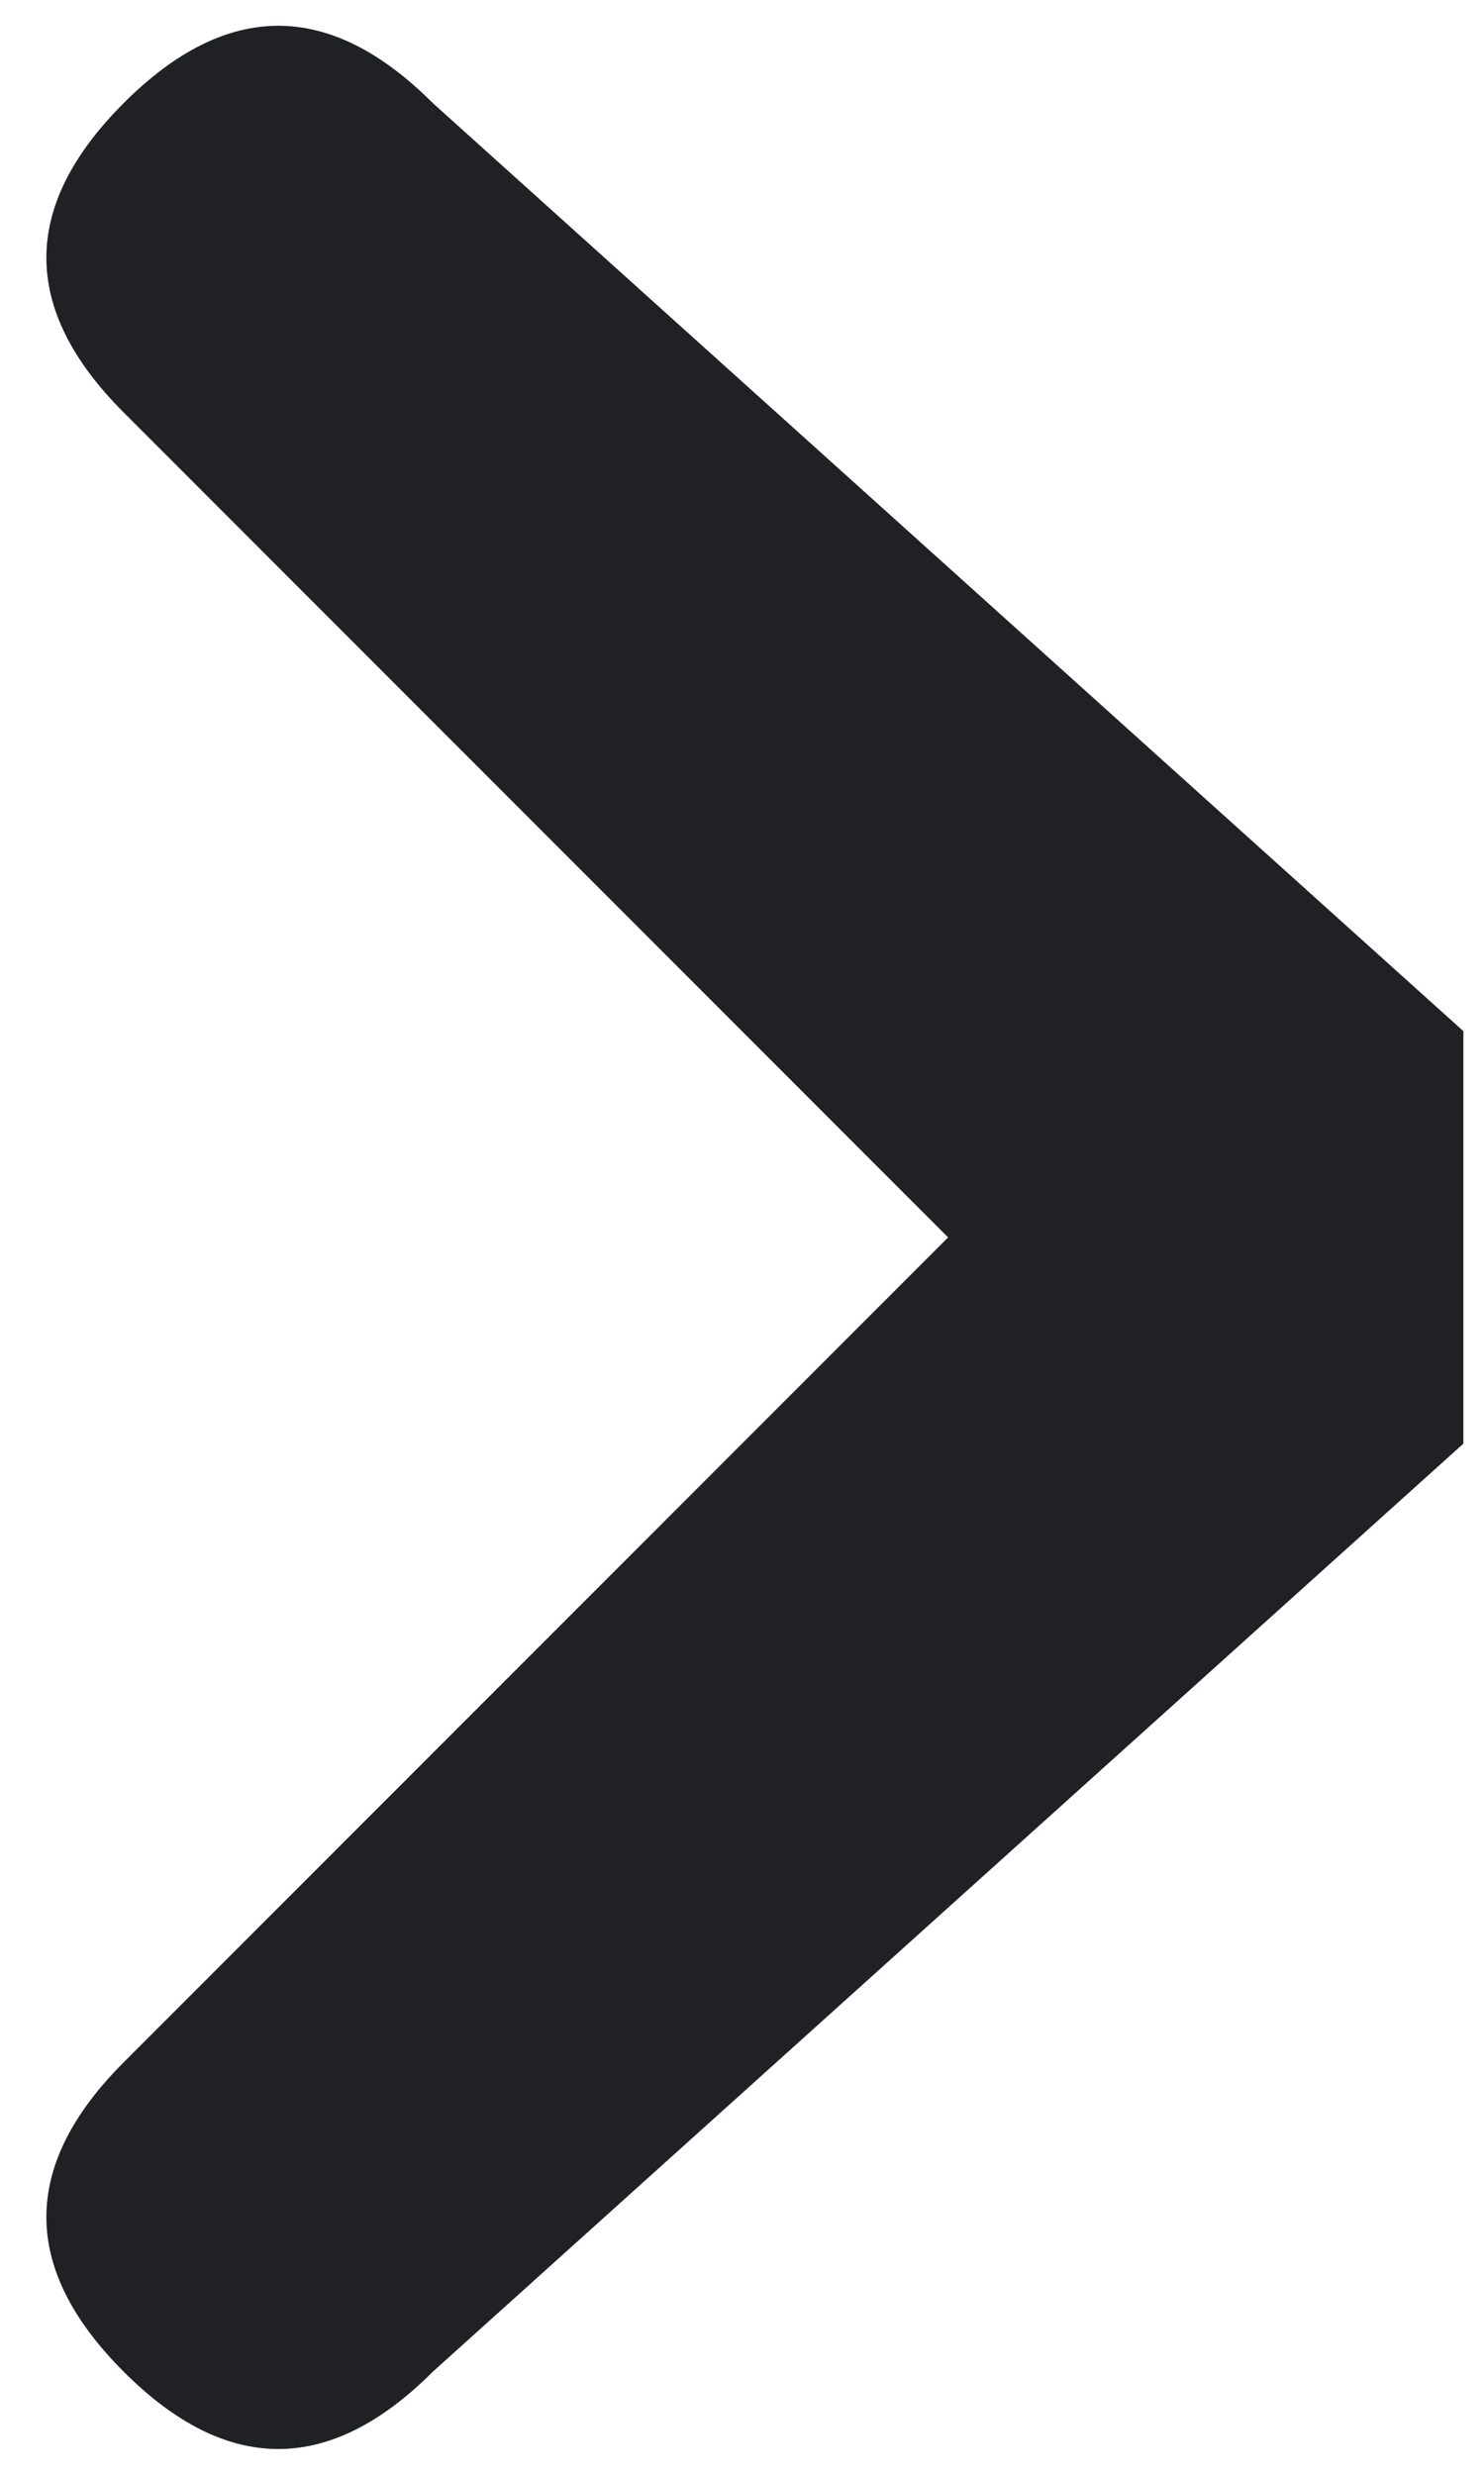 <?xml version="1.0" encoding="UTF-8"?>
<!DOCTYPE svg PUBLIC "-//W3C//DTD SVG 1.1//EN" "http://www.w3.org/Graphics/SVG/1.1/DTD/svg11.dtd">
<!-- Creator: CorelDRAW 2018 (64 Bit Versão de avaliação) -->
<svg xmlns="http://www.w3.org/2000/svg" xml:space="preserve" width="12px" height="20px" version="1.1" style="shape-rendering:geometricPrecision; text-rendering:geometricPrecision; image-rendering:optimizeQuality; fill-rule:evenodd; clip-rule:evenodd"
viewBox="0 0 0.14 0.24"
 xmlns:xlink="http://www.w3.org/1999/xlink">
 <defs>
  <style type="text/css">
   <![CDATA[
    .fil0 {fill:#202124;fill-rule:nonzero}
   ]]>
  </style>
 </defs>
 <g id="Camada_x0020_1">
  <path class="fil0" d="M0.14 0.12c0,0.01 0,0.01 0,0.02l-0.1 0.09c-0.01,0.01 -0.02,0.01 -0.03,0 -0.01,-0.01 -0.01,-0.02 0,-0.03l0.08 -0.08 -0.08 -0.08c-0.01,-0.01 -0.01,-0.02 0,-0.03 0.01,-0.01 0.02,-0.01 0.03,0l0.1 0.09c0,0.01 0,0.01 0,0.02z"/>
 </g>
</svg>
